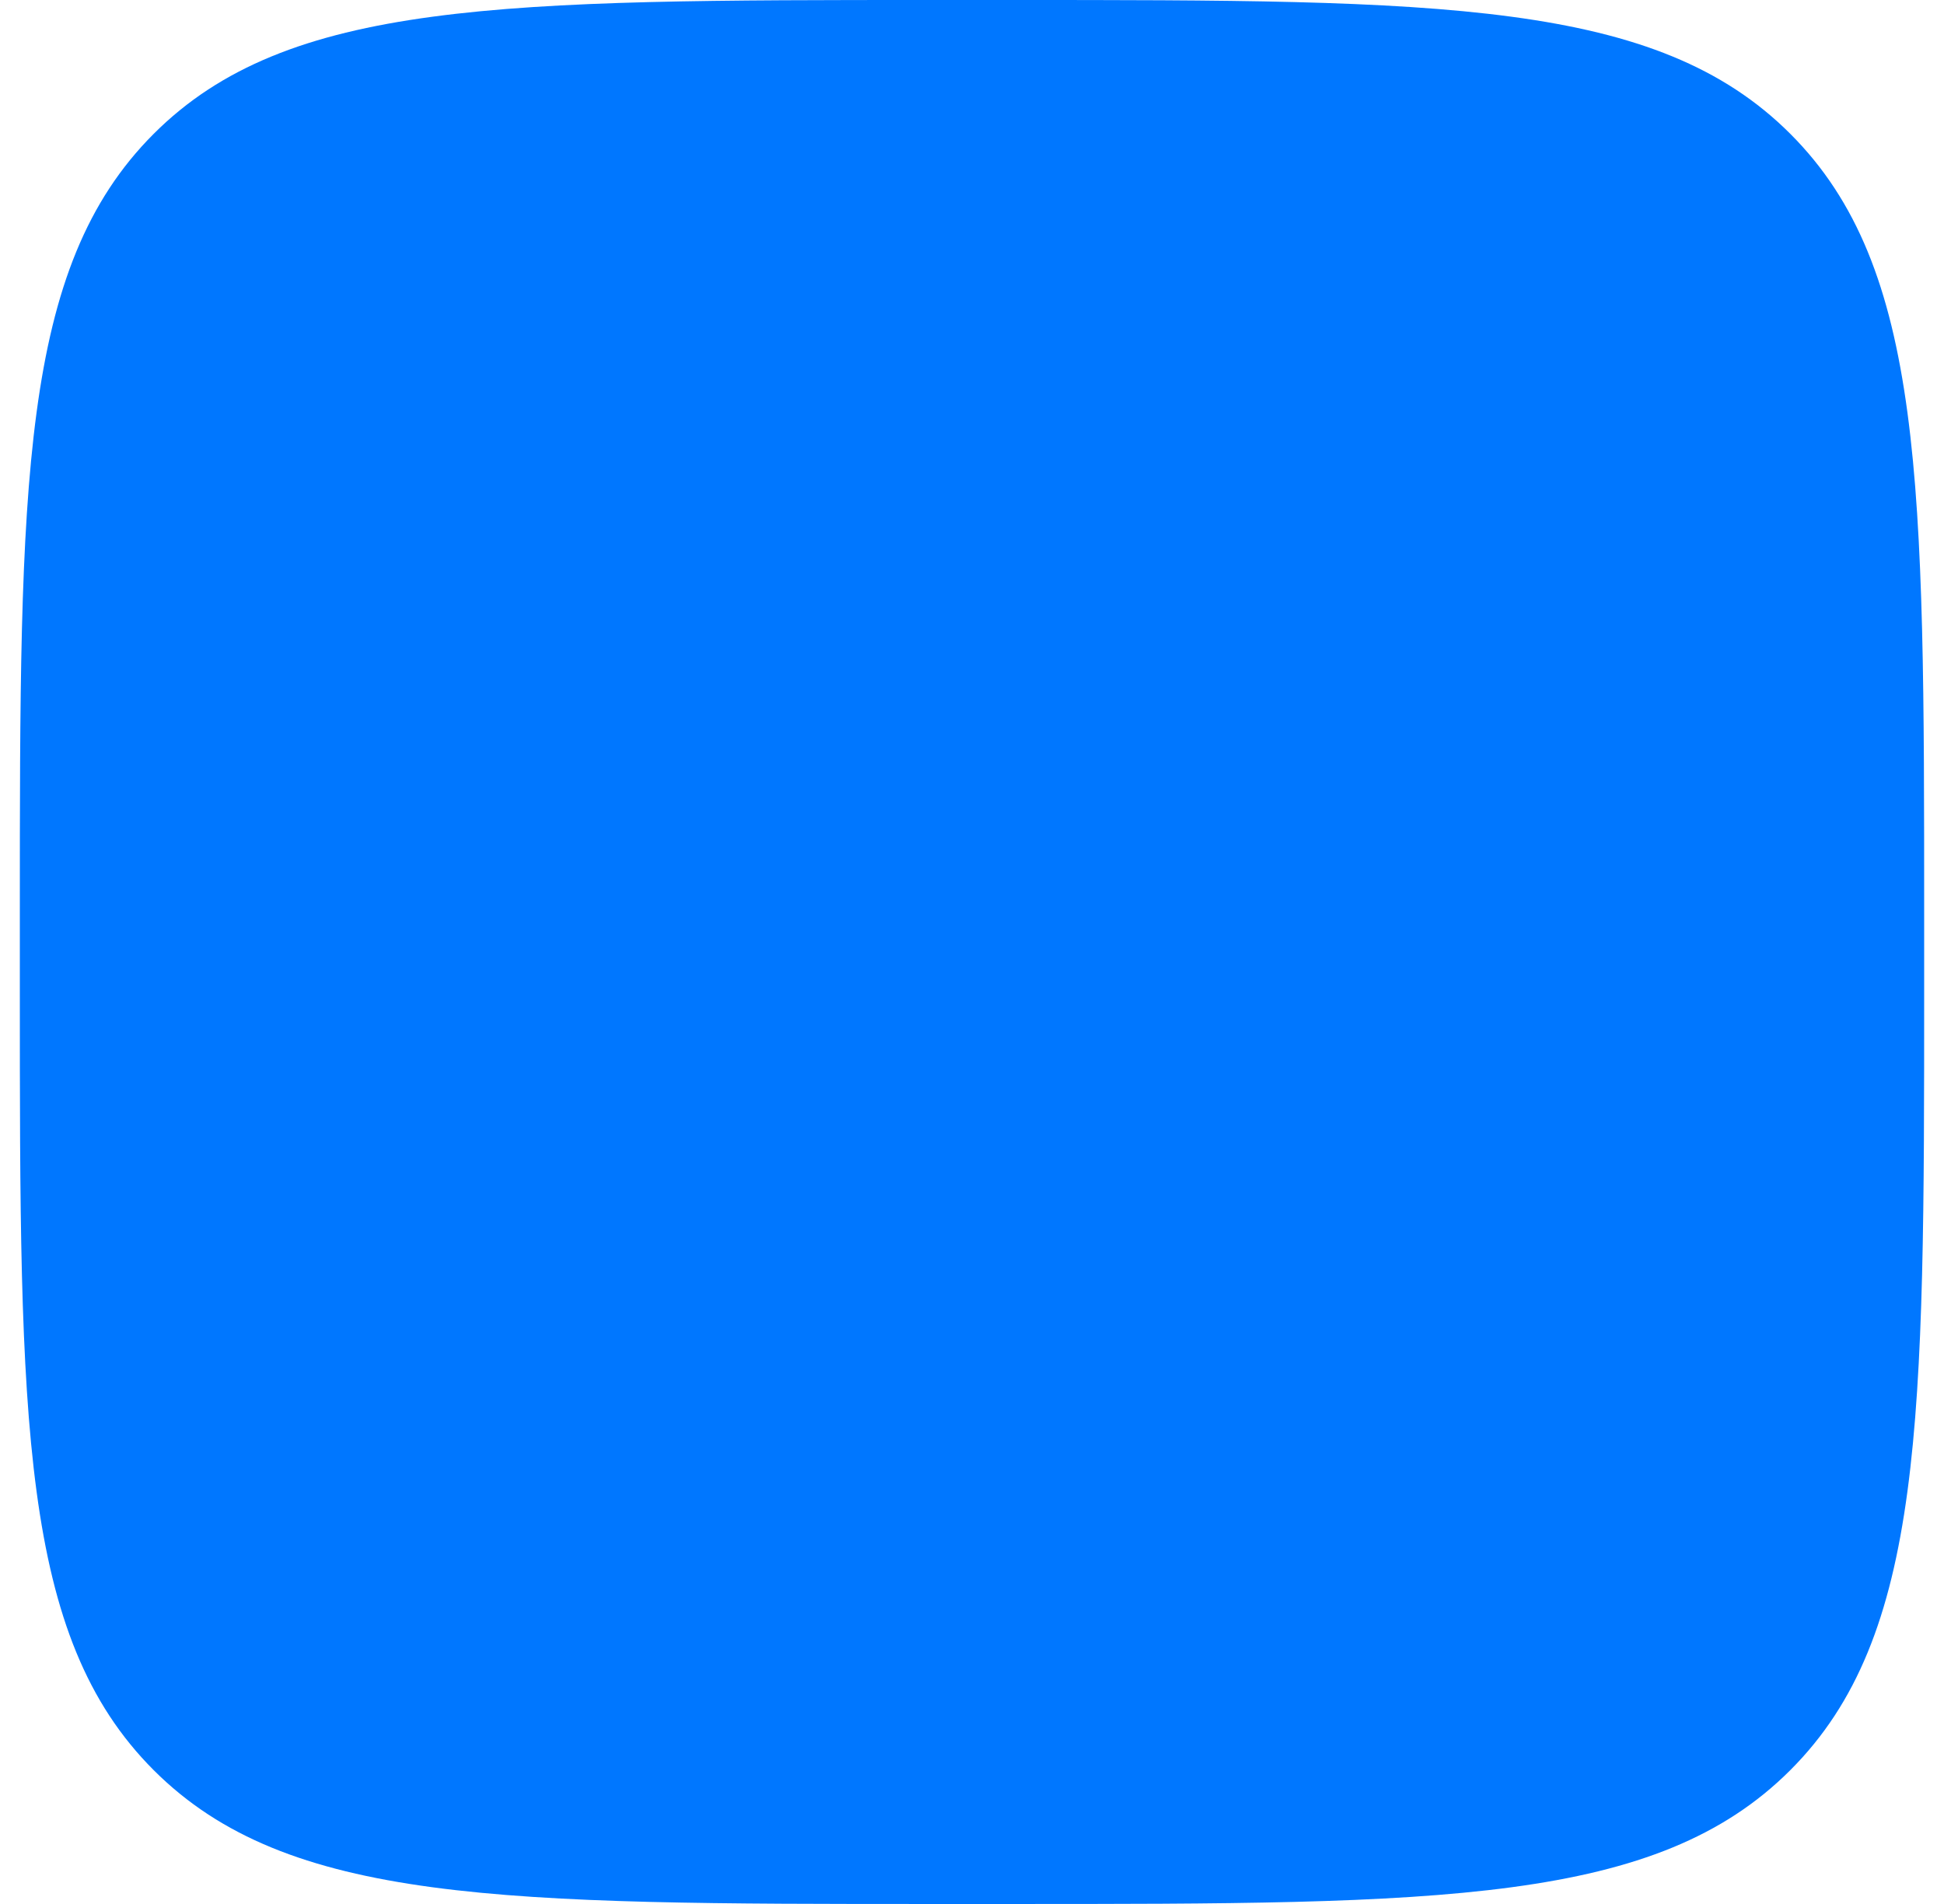<svg width="49" height="48" viewBox="0 0 49 48" fill="none" xmlns="http://www.w3.org/2000/svg">
<path d="M0.5 23.04C0.5 12.179 0.5 6.748 3.874 3.374C7.248 0 12.679 0 23.54 0H25.46C36.321 0 41.752 0 45.126 3.374C48.5 6.748 48.5 12.179 48.5 23.04V24.96C48.5 35.821 48.5 41.252 45.126 44.626C41.752 48 36.321 48 25.46 48H23.54C12.679 48 7.248 48 3.874 44.626C0.5 41.252 0.5 35.821 0.5 24.96V23.04Z" fill="#0077FF"/>
</svg>
